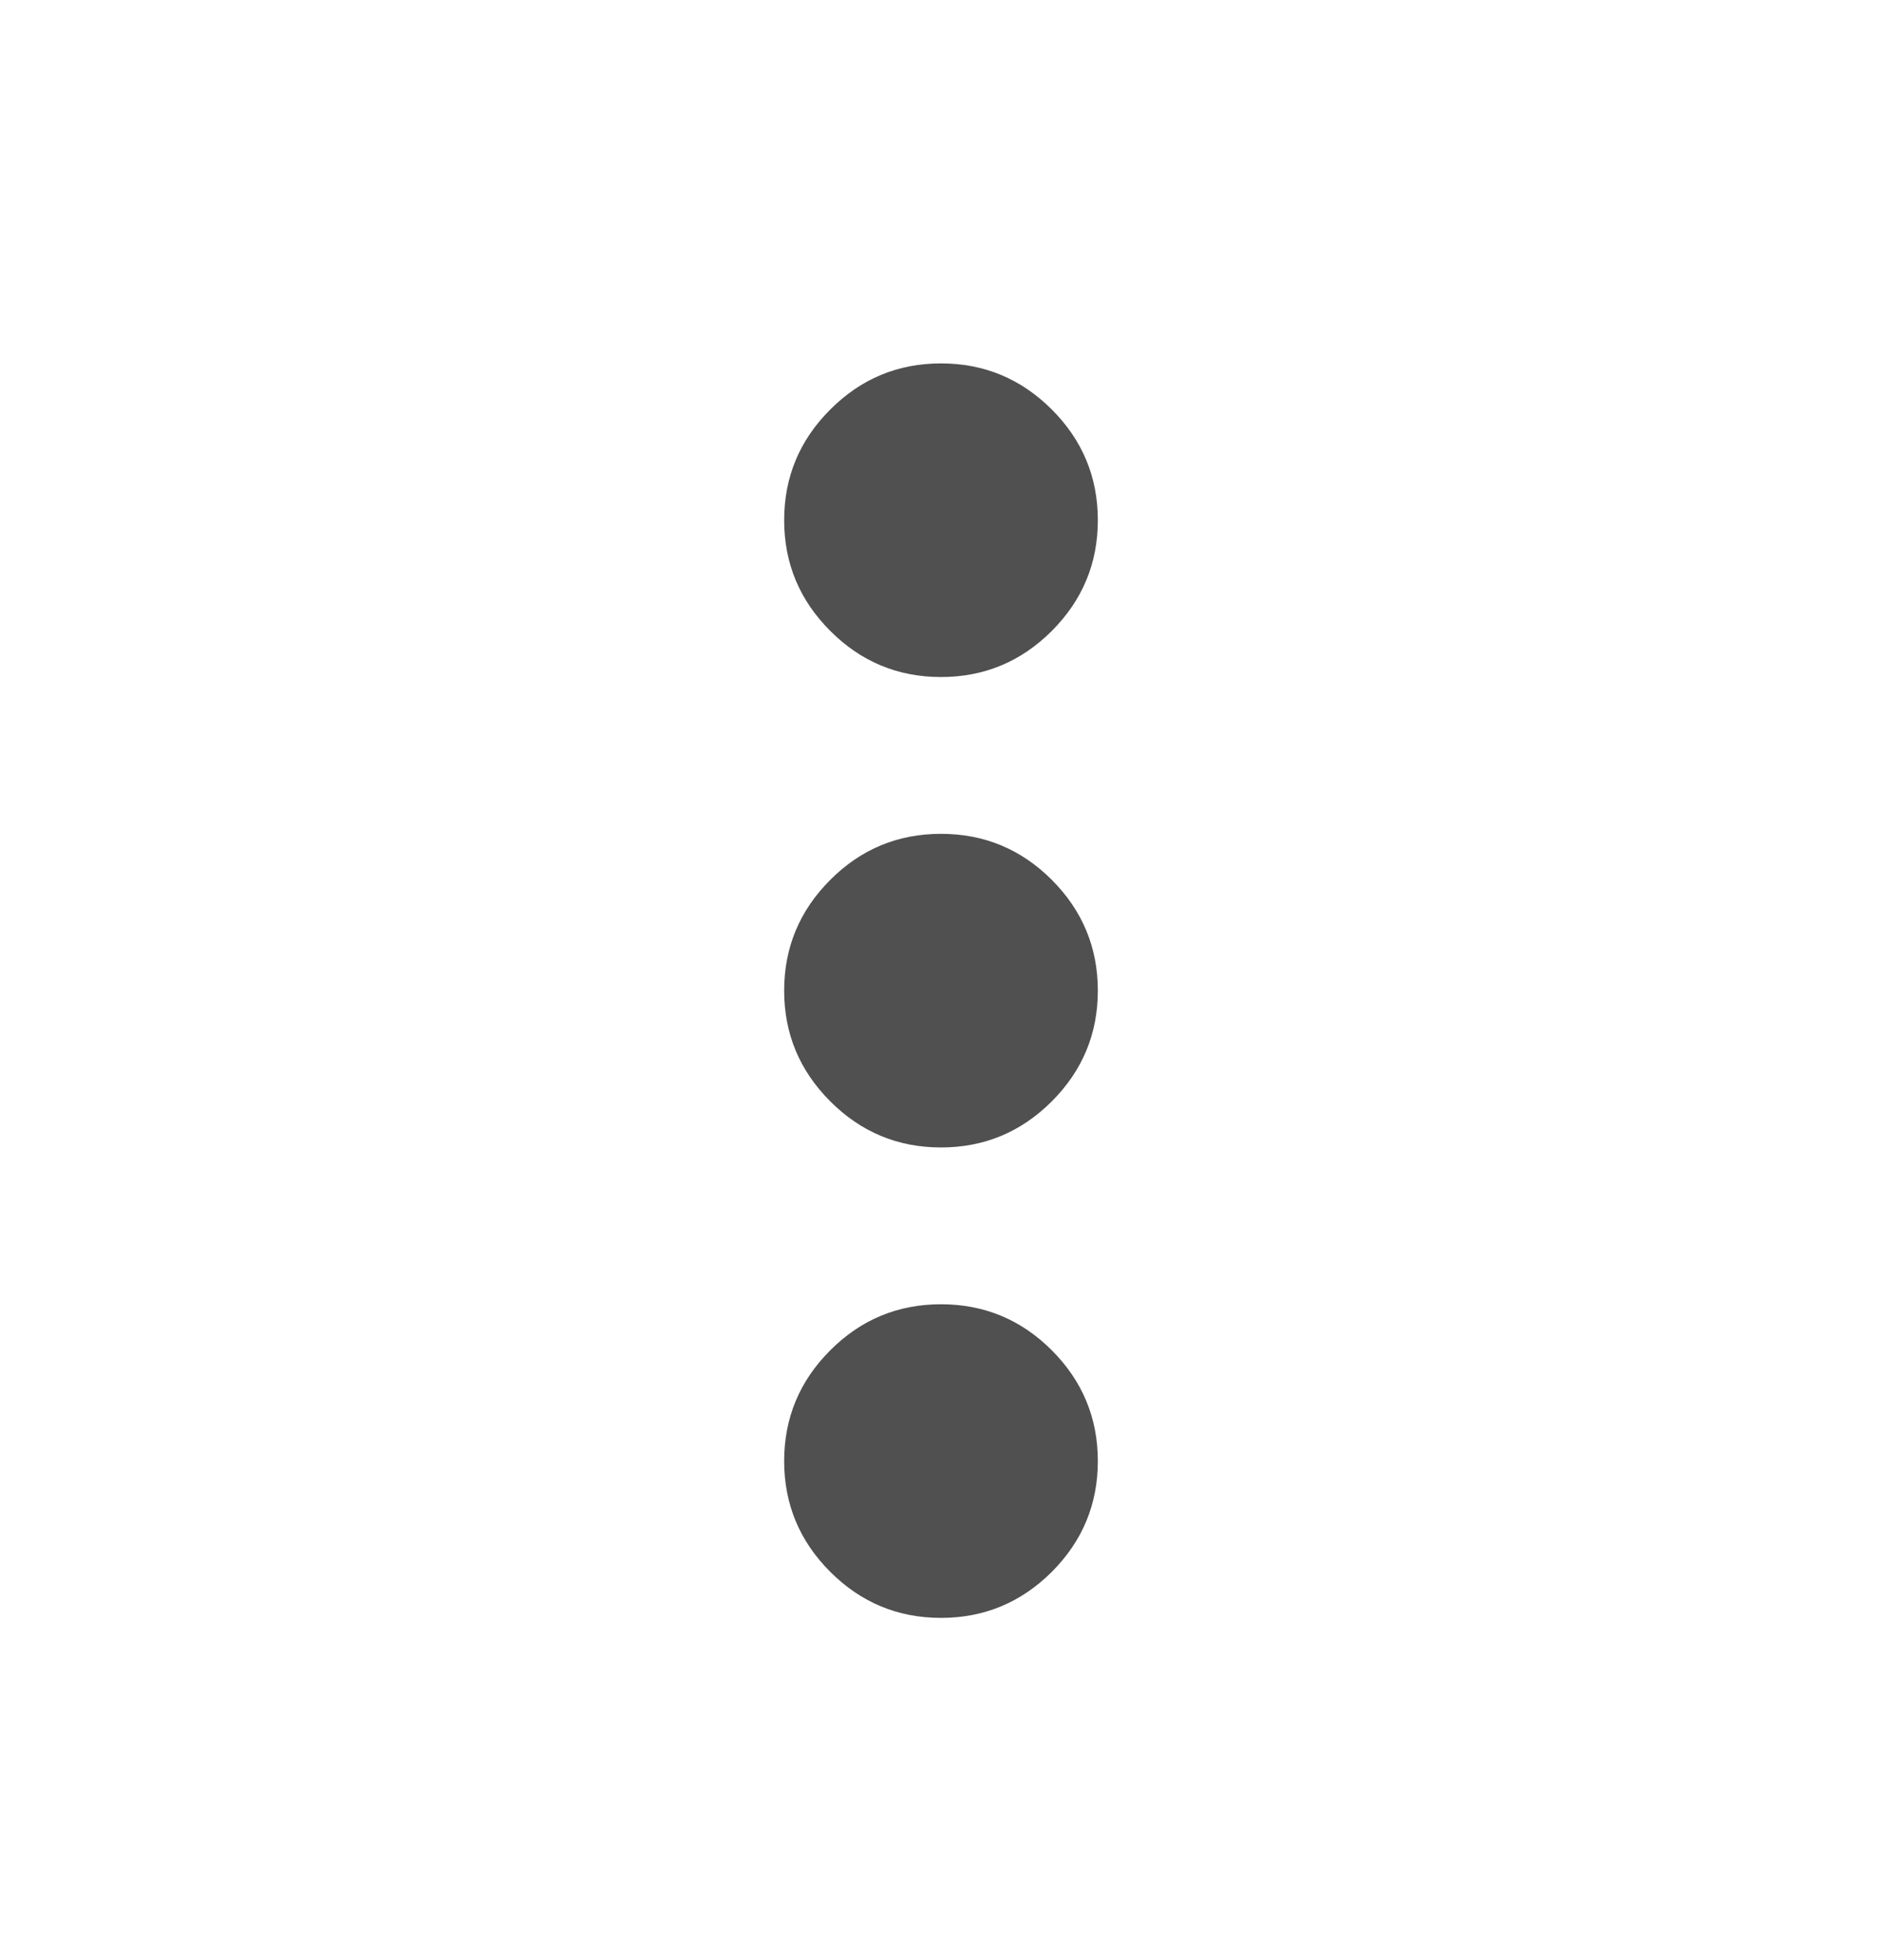 <svg width="24" height="25" viewBox="0 0 24 25" fill="none" xmlns="http://www.w3.org/2000/svg">
<g id="material-symbols:more-vert">
<path id="Vector" d="M12 20.635C11.45 20.635 10.979 20.439 10.588 20.048C10.196 19.656 10 19.185 10 18.635C10 18.085 10.196 17.614 10.588 17.222C10.979 16.83 11.45 16.635 12 16.635C12.55 16.635 13.021 16.83 13.413 17.222C13.804 17.614 14 18.085 14 18.635C14 19.185 13.804 19.656 13.413 20.048C13.021 20.439 12.55 20.635 12 20.635ZM12 14.635C11.45 14.635 10.979 14.439 10.588 14.047C10.196 13.655 10 13.185 10 12.635C10 12.085 10.196 11.614 10.588 11.222C10.979 10.83 11.45 10.635 12 10.635C12.55 10.635 13.021 10.83 13.413 11.222C13.804 11.614 14 12.085 14 12.635C14 13.185 13.804 13.655 13.413 14.047C13.021 14.439 12.55 14.635 12 14.635ZM12 8.635C11.45 8.635 10.979 8.439 10.588 8.047C10.196 7.655 10 7.185 10 6.635C10 6.085 10.196 5.614 10.588 5.223C10.979 4.831 11.45 4.635 12 4.635C12.55 4.635 13.021 4.831 13.413 5.223C13.804 5.614 14 6.085 14 6.635C14 7.185 13.804 7.655 13.413 8.047C13.021 8.439 12.55 8.635 12 8.635Z" fill="#505050"/>
</g>
</svg>
